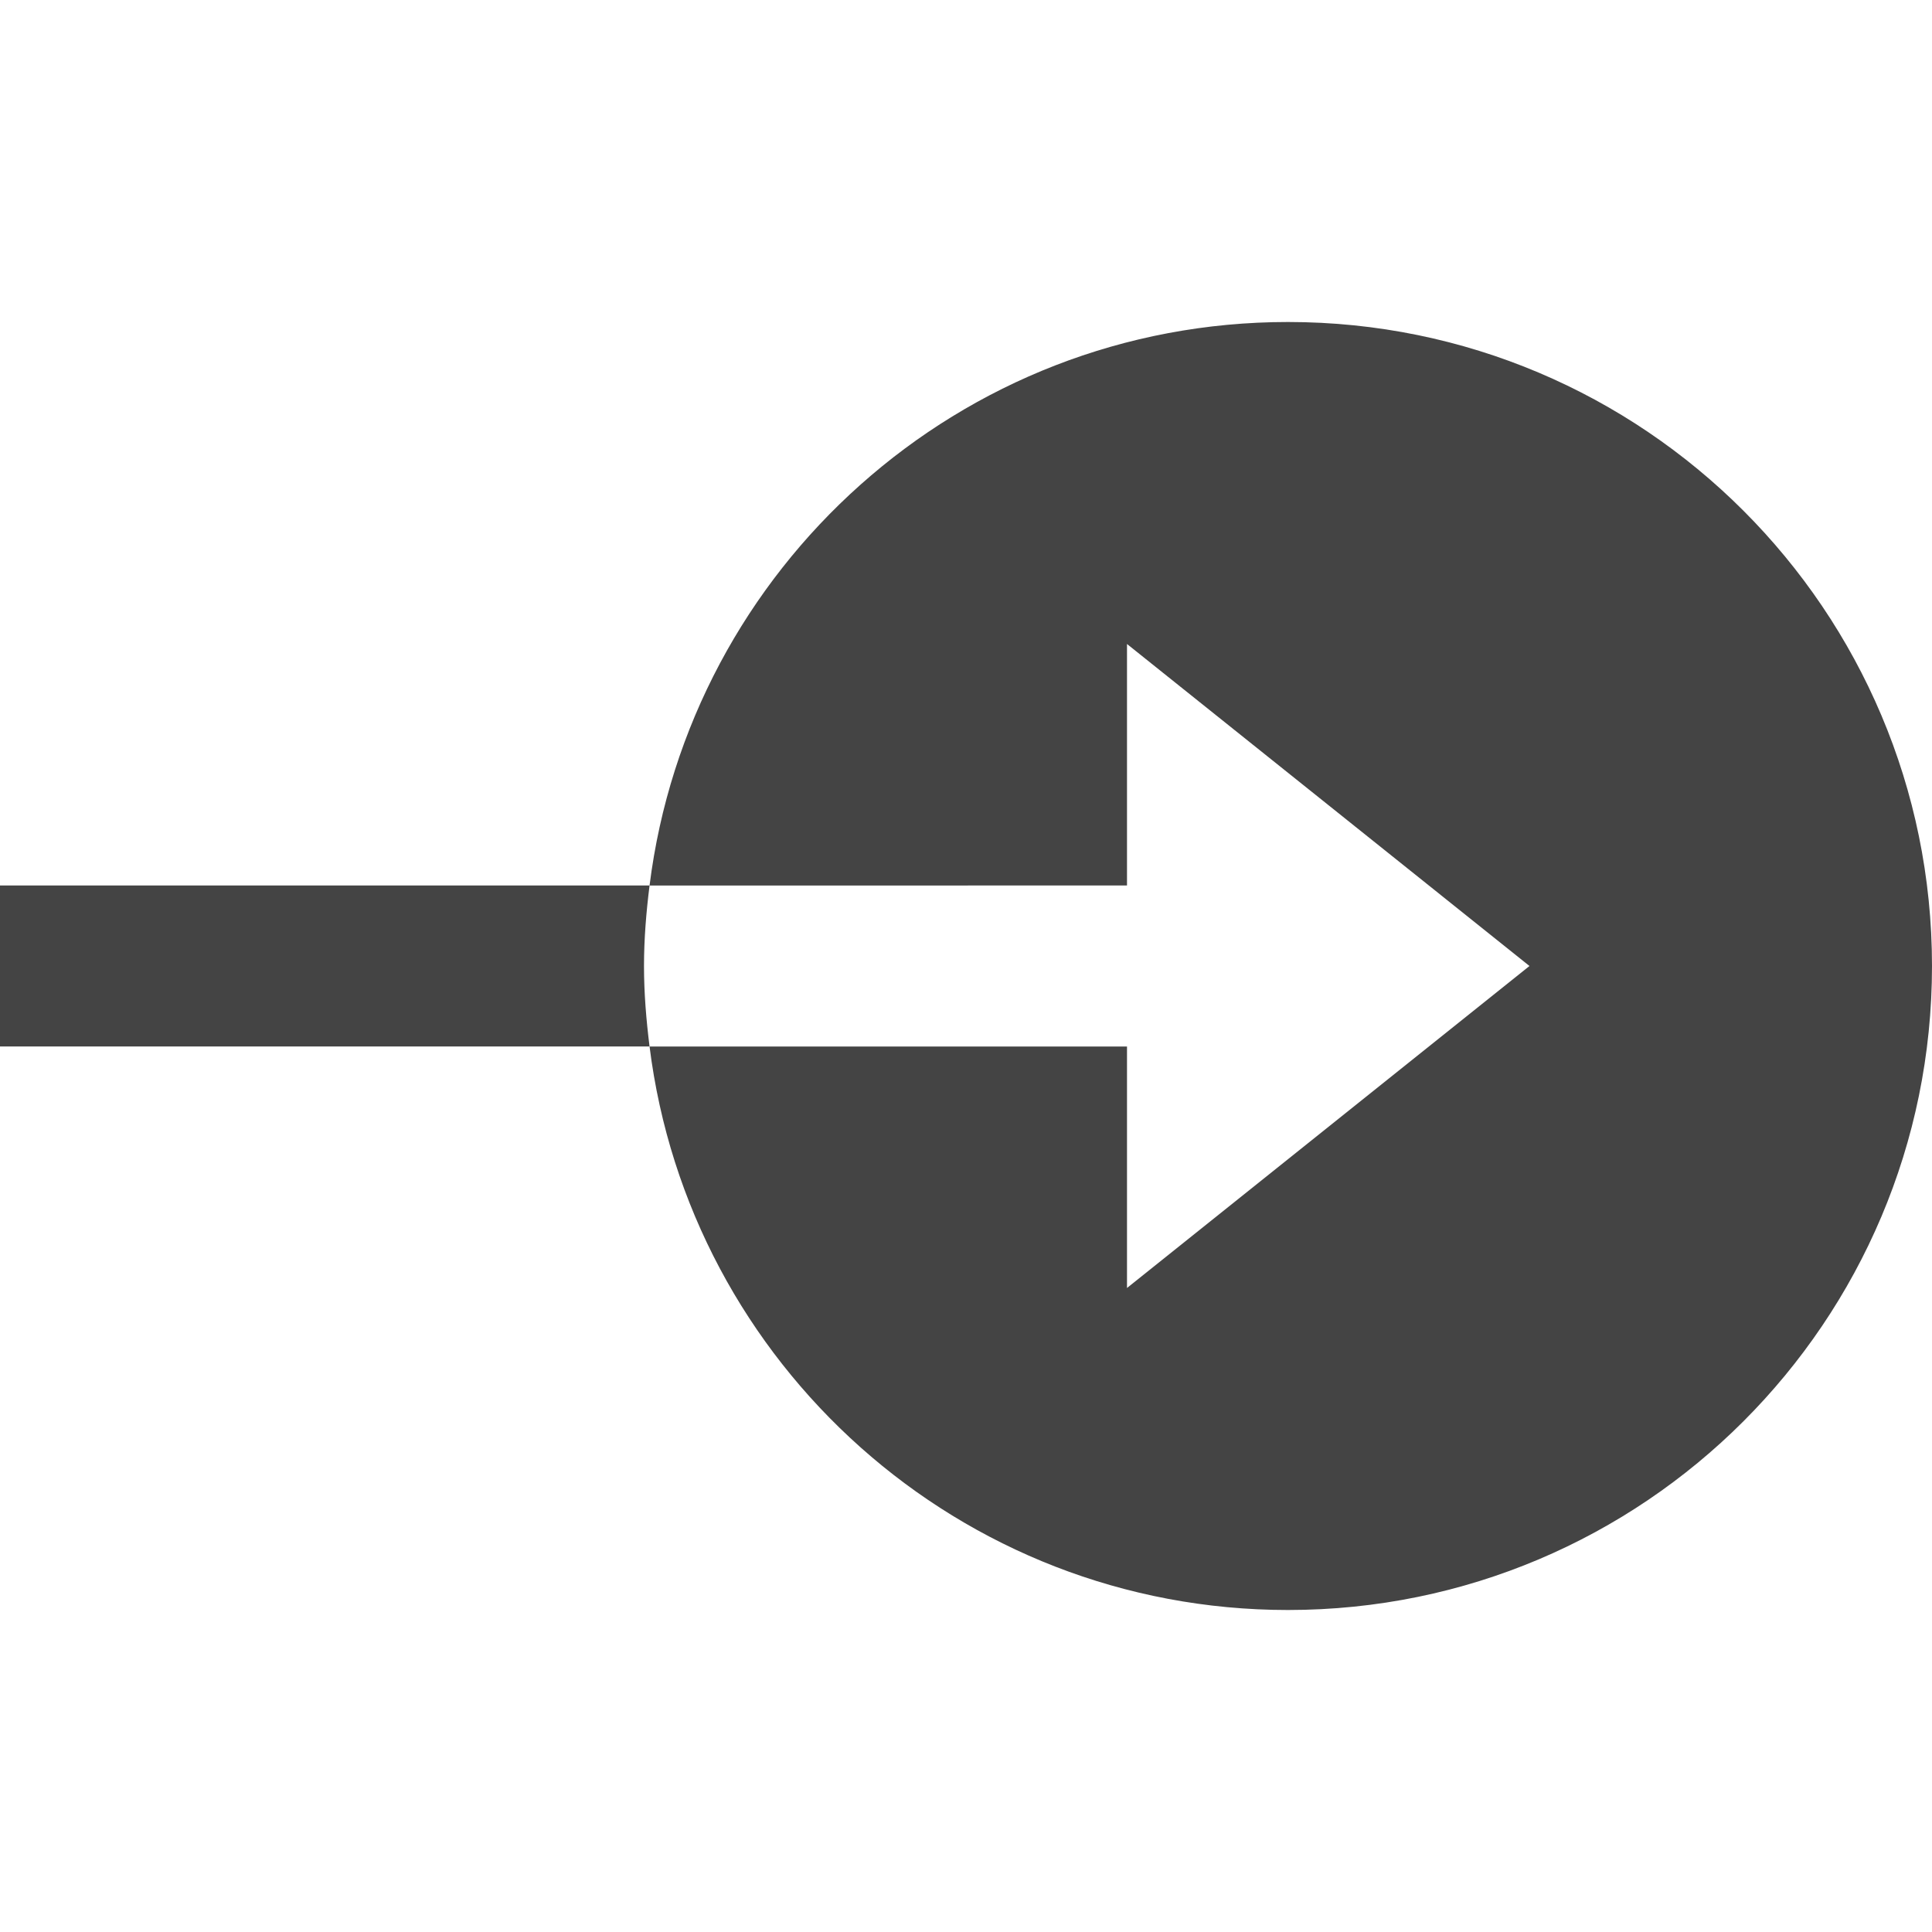 <svg version="1.1" xmlns="http://www.w3.org/2000/svg" xmlns:xlink="http://www.w3.org/1999/xlink" x="0px" y="0px" viewBox="0 0 24 24" xml:space="preserve" width="24" height="24"><g class="nc-icon-wrapper" fill="#444444"><path fill="#444444" d="M16,4c-4.079,0-7.438,3.055-7.931,7H14V8l5,4l-5,4v-3H8.069c0.493,3.945,3.852,7,7.931,7 c4.418,0,8-3.582,8-8S20.418,4,16,4z"></path> <path data-color="color-2" fill="#444444" d="M8,12c0-0.339,0.028-0.672,0.069-1H0v2h8.069C8.028,12.672,8,12.339,8,12z"></path></g></svg>